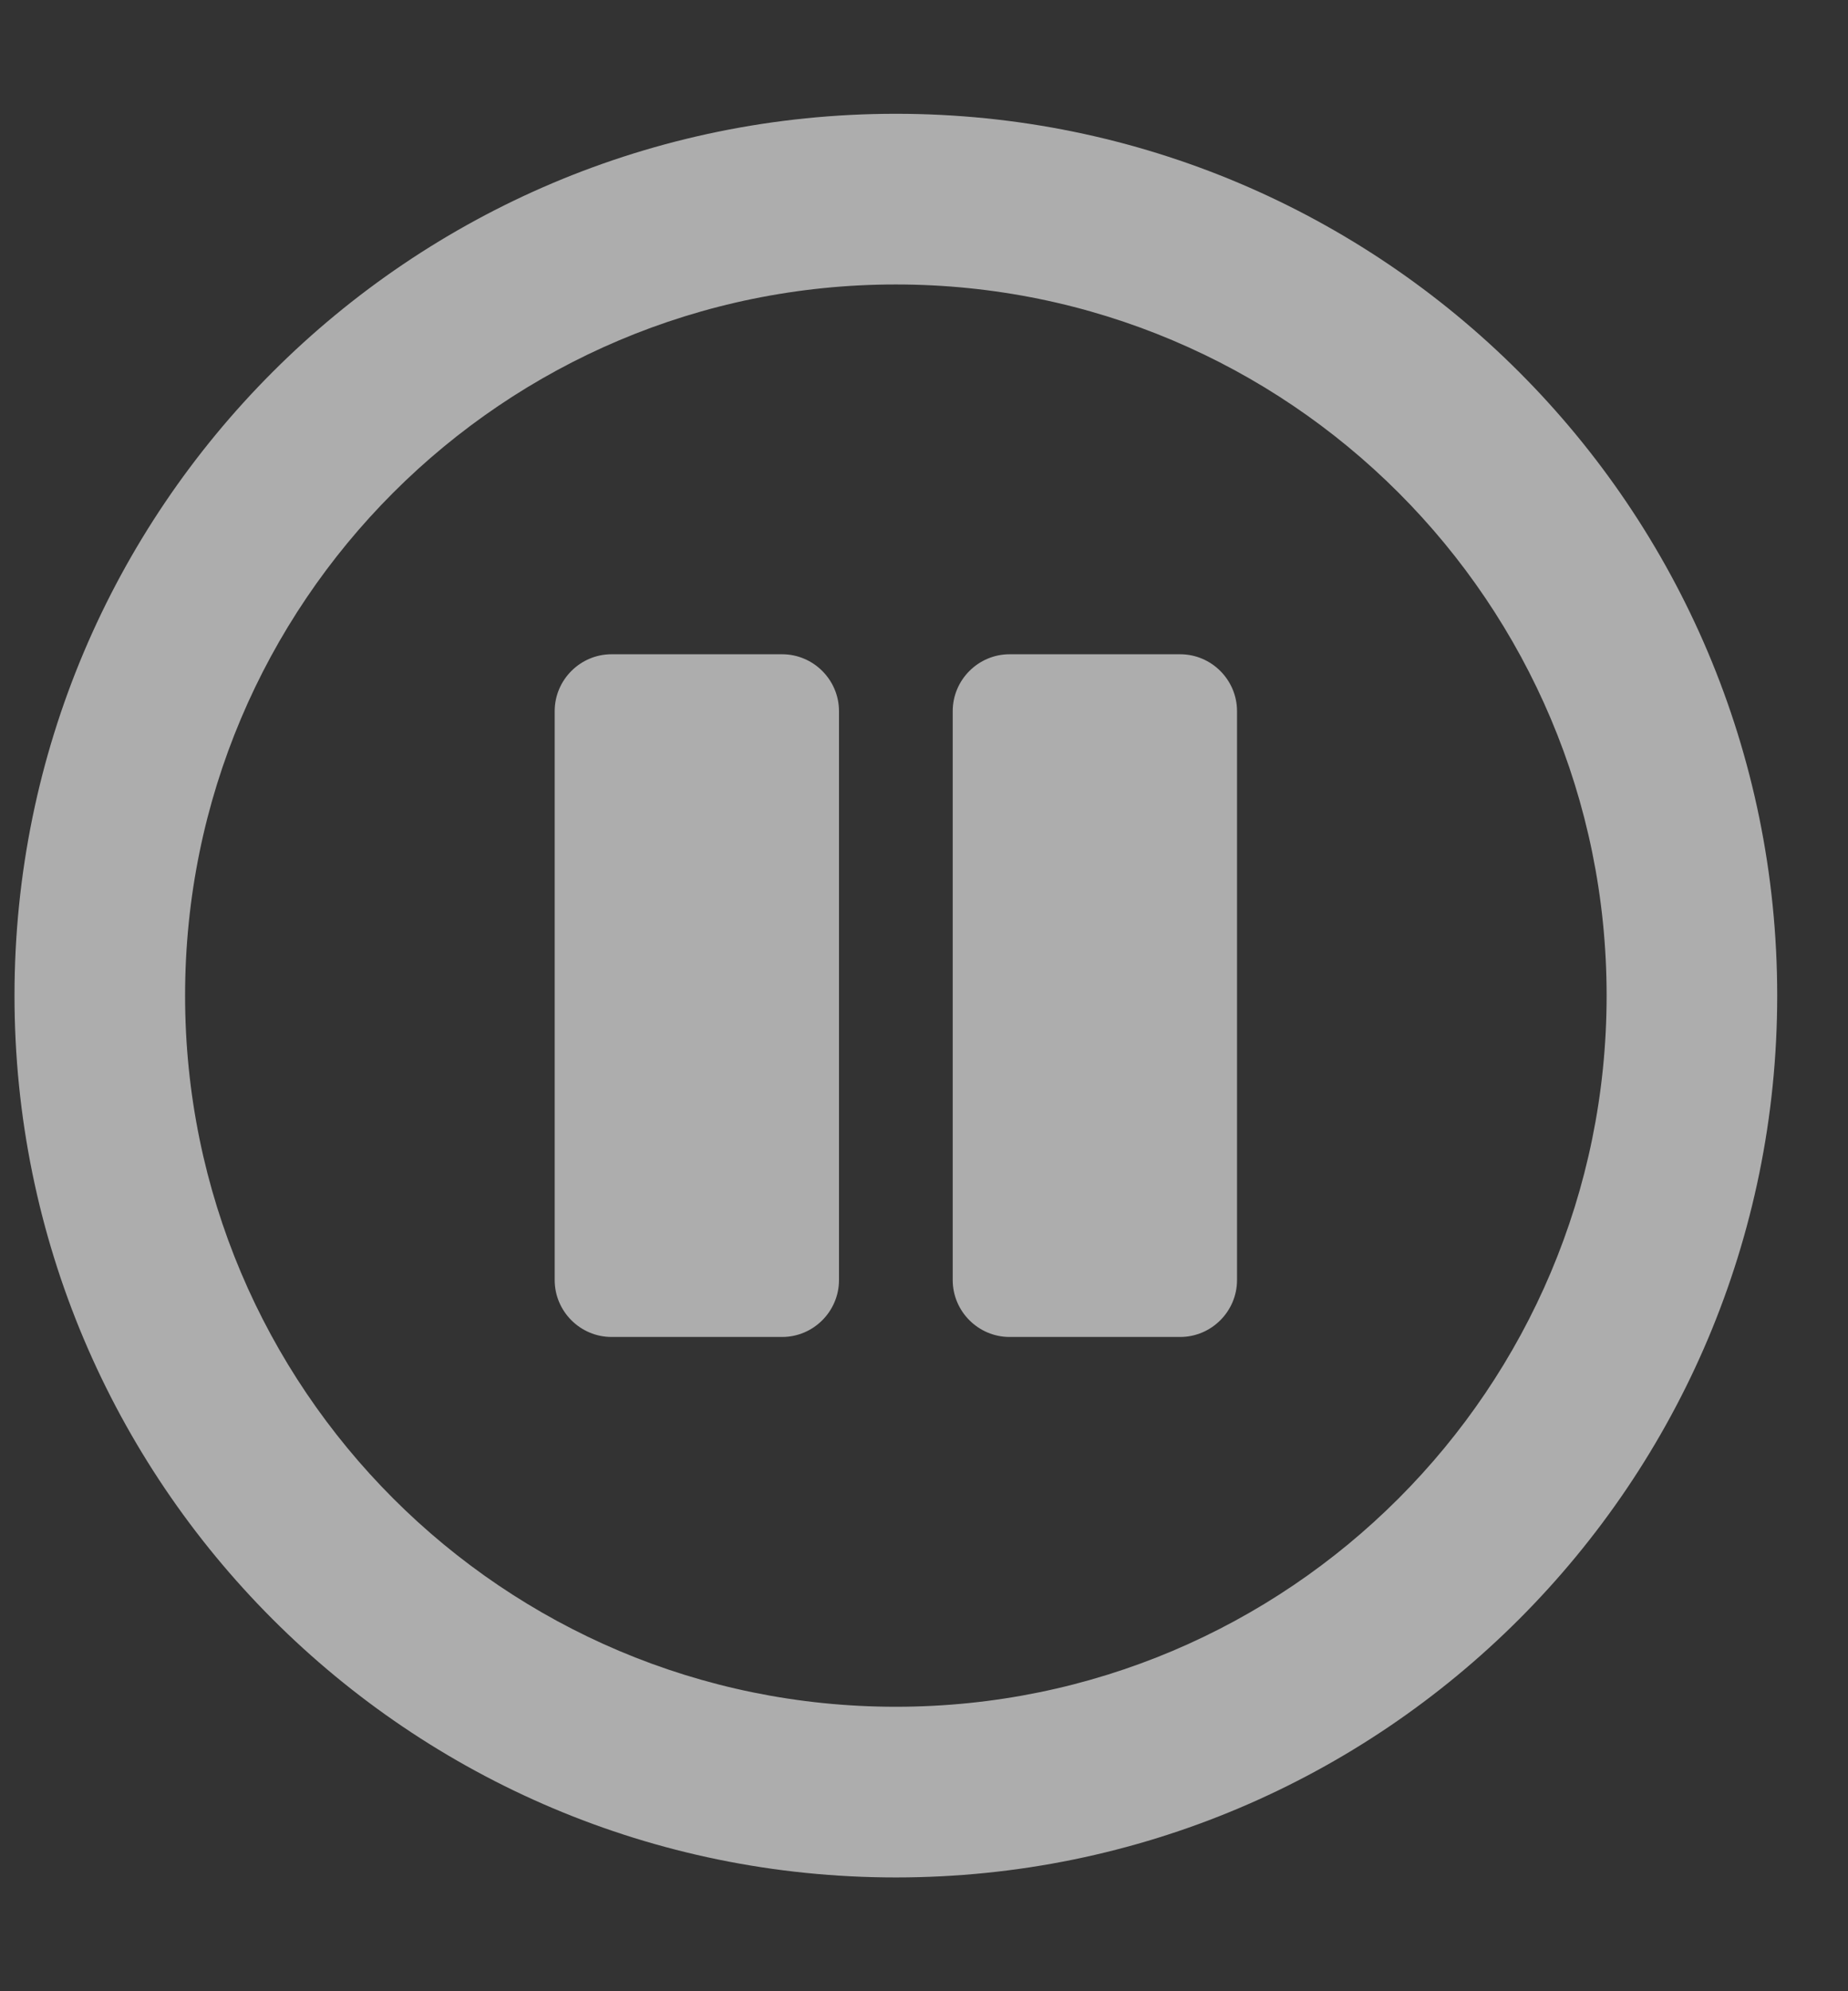 <svg width="13" height="14" viewBox="0 0 13 14" fill="none" xmlns="http://www.w3.org/2000/svg">
  <rect x="0" y="0" width="13" height="14" fill="#333333" stroke="none"/>
  <path d="M6.302 0.8C2.877 0.8 0.102 3.575 0.102 7C0.102 10.425 2.877 13.2 6.302 13.2C9.727 13.2 12.502 10.425 12.502 7C12.502 3.575 9.727 0.8 6.302 0.8ZM6.302 12C3.54 12 1.302 9.762 1.302 7C1.302 4.237 3.54 2 6.302 2C9.065 2 11.302 4.237 11.302 7C11.302 9.762 9.065 12 6.302 12ZM8.702 5V9C8.702 9.22 8.522 9.4 8.302 9.4H7.102C6.882 9.4 6.702 9.22 6.702 9V5C6.702 4.78 6.882 4.6 7.102 4.6H8.302C8.522 4.6 8.702 4.78 8.702 5ZM5.902 5V9C5.902 9.22 5.722 9.4 5.502 9.4H4.302C4.082 9.4 3.902 9.22 3.902 9V5C3.902 4.78 4.082 4.6 4.302 4.6H5.502C5.722 4.6 5.902 4.78 5.902 5Z" fill="white" fill-opacity="0.6"/>
</svg>
